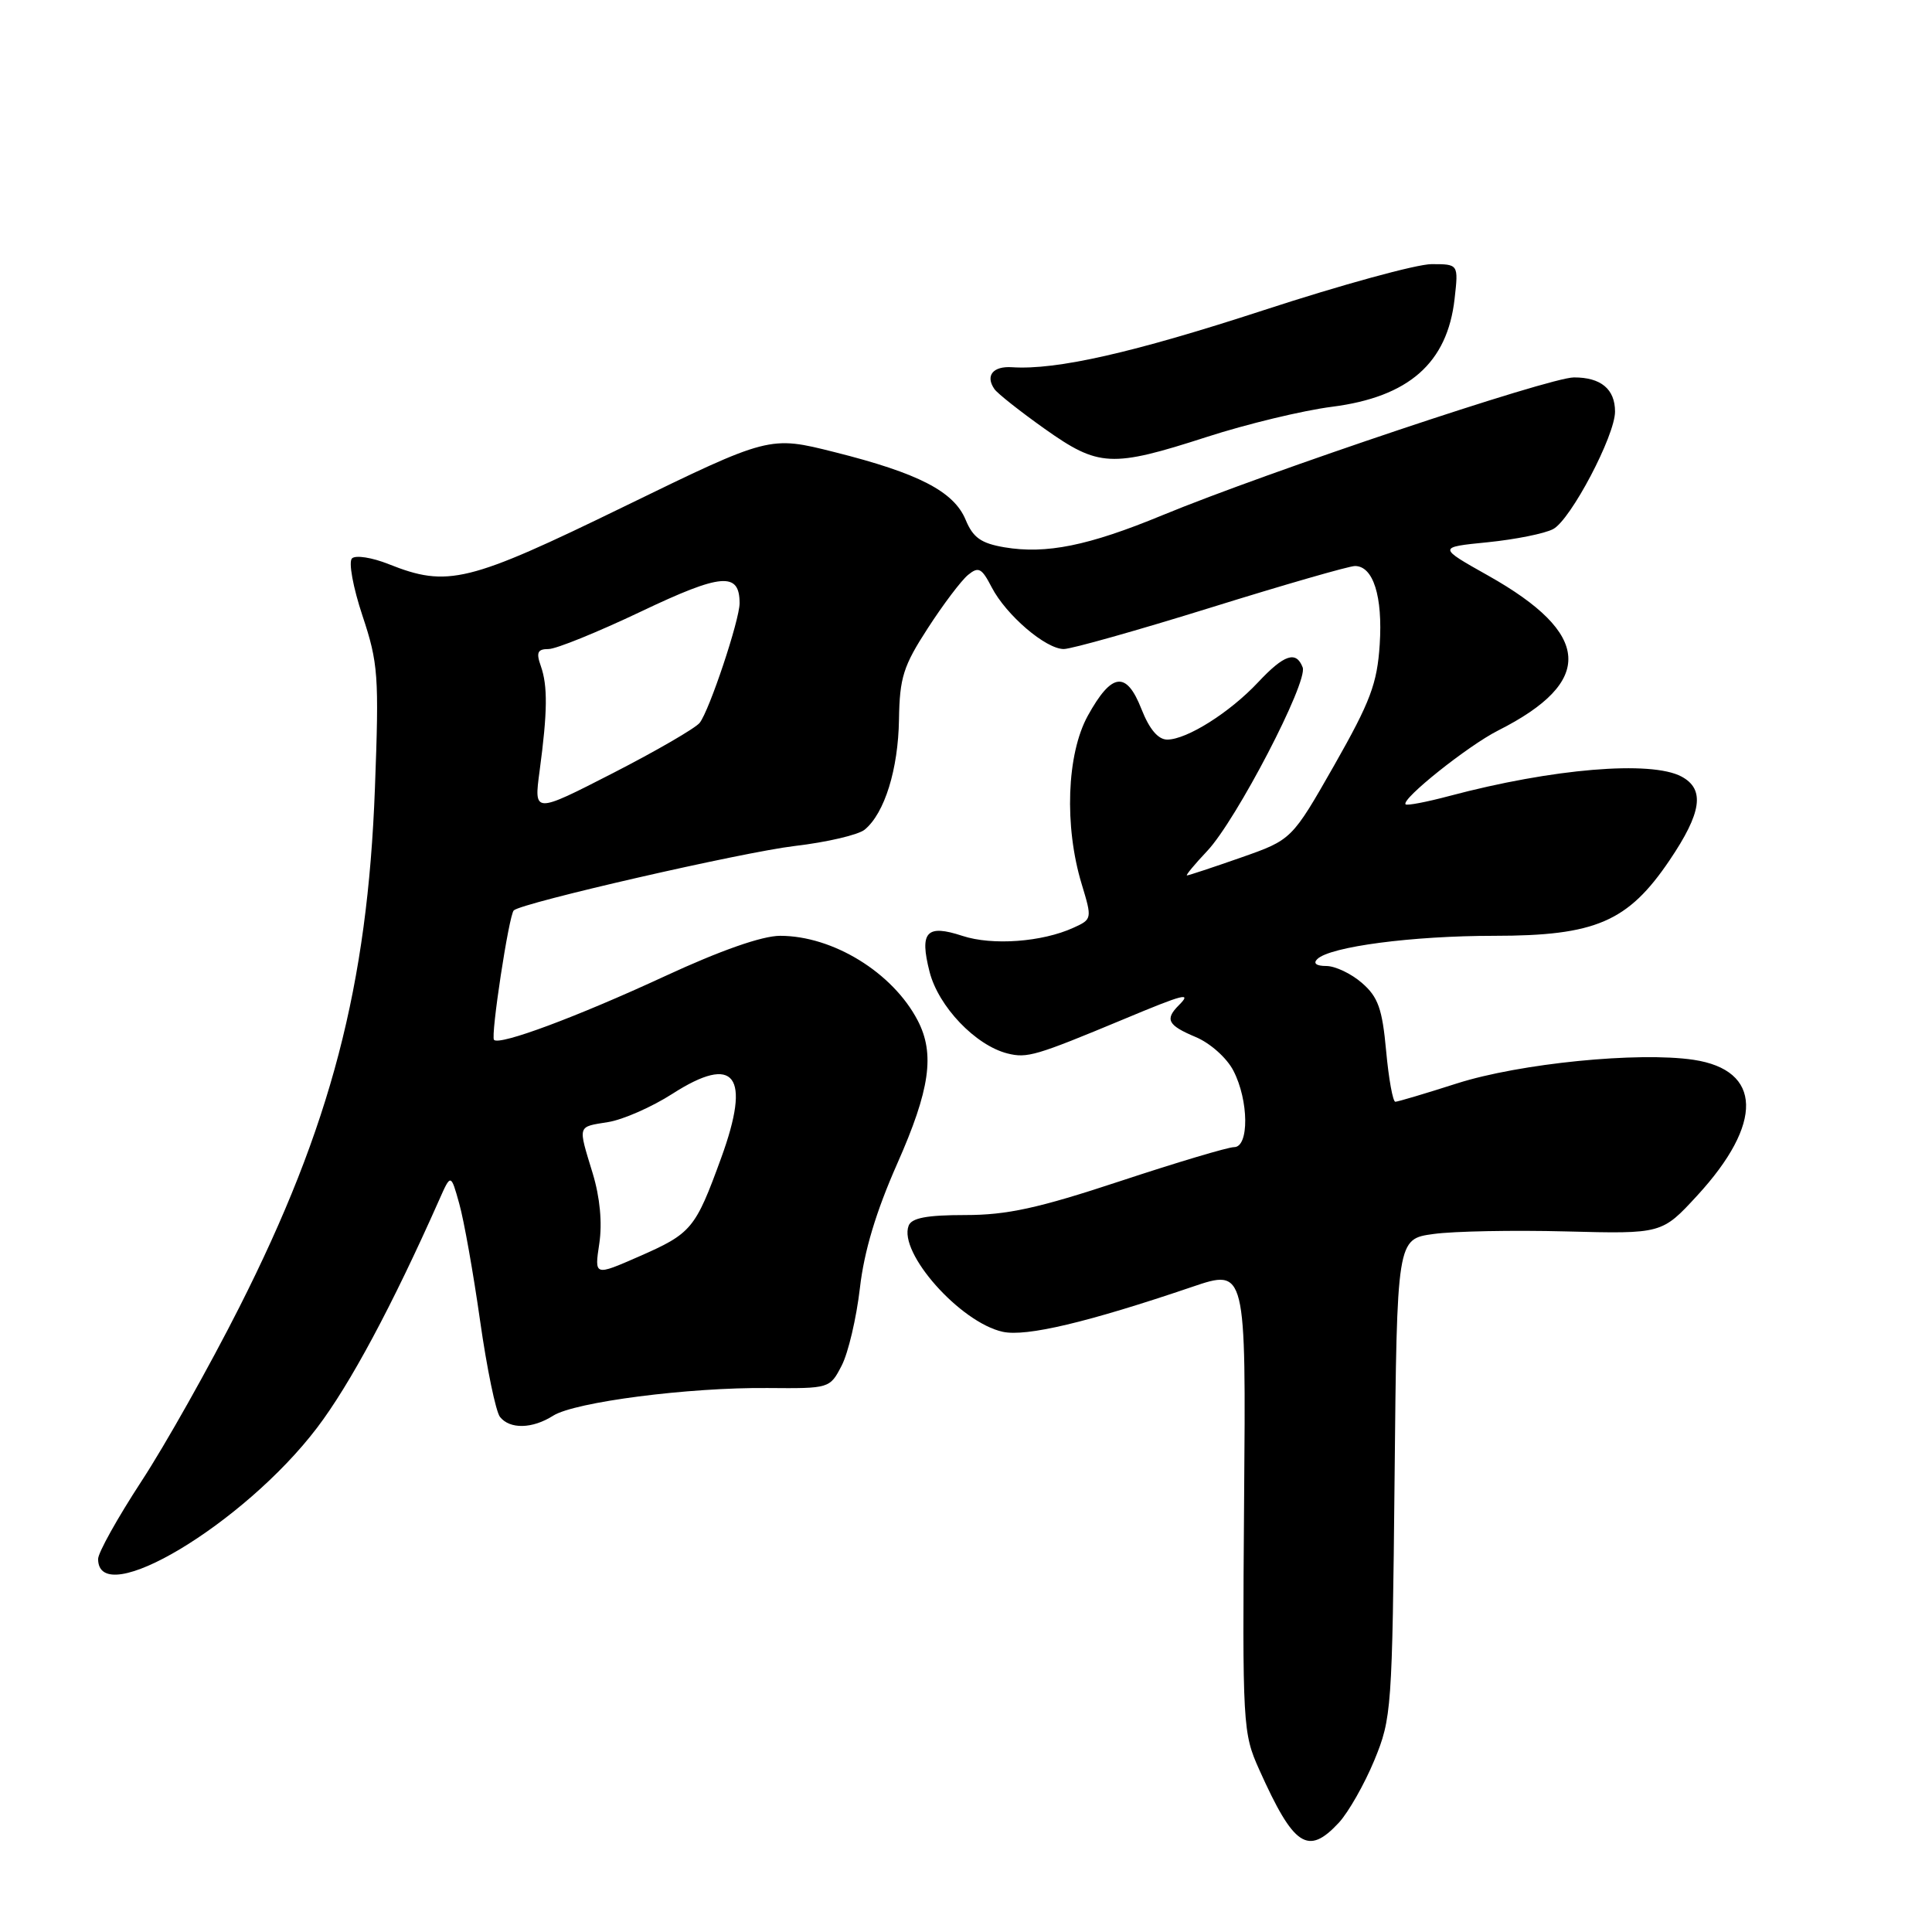 <?xml version="1.0" encoding="UTF-8" standalone="no"?>
<!DOCTYPE svg PUBLIC "-//W3C//DTD SVG 1.1//EN" "http://www.w3.org/Graphics/SVG/1.1/DTD/svg11.dtd" >
<svg xmlns="http://www.w3.org/2000/svg" xmlns:xlink="http://www.w3.org/1999/xlink" version="1.1" viewBox="0 0 256 256">
 <g >
 <path fill="currentColor"
d=" M 177.41 241.51 C 178.68 240.13 180.79 236.42 182.10 233.26 C 184.40 227.68 184.48 226.54 184.79 195.84 C 185.10 164.17 185.10 164.17 189.95 163.51 C 192.61 163.14 200.51 162.99 207.50 163.17 C 220.21 163.50 220.21 163.50 224.89 158.42 C 233.69 148.85 233.51 141.80 224.41 140.43 C 217.08 139.34 201.39 140.90 193.05 143.56 C 188.90 144.89 185.23 145.98 184.89 145.99 C 184.56 145.99 184.01 142.96 183.67 139.25 C 183.16 133.67 182.61 132.11 180.47 130.25 C 179.05 129.01 176.92 128.00 175.74 128.00 C 174.42 128.00 173.96 127.65 174.55 127.08 C 176.25 125.43 187.14 124.00 197.97 124.00 C 211.41 124.00 215.71 122.15 221.22 114.00 C 225.50 107.67 225.94 104.58 222.81 102.90 C 218.78 100.74 205.73 101.83 192.05 105.47 C 189.05 106.27 186.44 106.77 186.25 106.58 C 185.60 105.93 194.50 98.82 198.50 96.80 C 211.33 90.32 210.92 83.99 197.19 76.27 C 190.50 72.51 190.50 72.51 197.14 71.85 C 200.79 71.48 204.70 70.70 205.81 70.10 C 208.14 68.85 214.00 57.72 214.00 54.54 C 214.00 51.56 212.13 50.00 208.55 50.01 C 205.27 50.02 168.01 62.50 154.00 68.28 C 144.22 72.32 138.62 73.45 133.09 72.52 C 129.99 71.99 128.93 71.24 127.95 68.87 C 126.39 65.12 121.71 62.70 110.59 59.91 C 101.96 57.74 101.96 57.74 82.74 67.10 C 61.99 77.21 59.32 77.86 51.50 74.75 C 49.30 73.87 47.11 73.53 46.64 73.99 C 46.16 74.45 46.78 77.83 48.03 81.59 C 50.12 87.87 50.24 89.52 49.68 104.43 C 48.71 130.59 43.82 149.30 31.69 173.26 C 27.73 181.09 21.90 191.45 18.74 196.28 C 15.58 201.12 13.00 205.74 13.00 206.57 C 13.00 213.50 32.33 201.93 42.01 189.19 C 46.37 183.46 51.95 173.06 58.19 159.00 C 59.74 155.50 59.74 155.50 60.85 159.48 C 61.47 161.67 62.71 168.64 63.61 174.98 C 64.51 181.32 65.70 187.06 66.25 187.75 C 67.56 189.40 70.54 189.34 73.29 187.59 C 76.16 185.77 91.26 183.82 101.73 183.92 C 109.92 183.99 109.96 183.98 111.53 180.94 C 112.40 179.26 113.48 174.65 113.94 170.69 C 114.50 165.79 116.08 160.54 118.88 154.21 C 123.23 144.39 123.91 139.64 121.59 135.20 C 118.28 128.86 110.36 124.00 103.37 124.00 C 101.00 124.00 95.48 125.93 88.08 129.36 C 76.43 134.75 66.22 138.55 65.46 137.79 C 64.99 137.32 67.44 121.20 68.08 120.63 C 69.20 119.61 98.45 112.91 105.29 112.10 C 109.57 111.60 113.76 110.62 114.59 109.92 C 117.22 107.74 119.02 101.93 119.12 95.33 C 119.21 89.77 119.69 88.25 122.94 83.24 C 124.98 80.08 127.38 76.91 128.27 76.18 C 129.66 75.04 130.08 75.26 131.40 77.81 C 133.31 81.50 138.56 86.00 140.96 86.00 C 141.95 86.00 150.72 83.53 160.46 80.50 C 170.19 77.47 178.77 75.00 179.54 75.00 C 181.96 75.00 183.23 79.02 182.82 85.39 C 182.48 90.59 181.59 92.96 176.80 101.39 C 171.17 111.27 171.17 111.27 164.41 113.64 C 160.70 114.94 157.49 116.00 157.28 116.00 C 157.07 116.00 158.28 114.54 159.97 112.75 C 163.82 108.66 173.35 90.35 172.61 88.43 C 171.75 86.19 170.16 86.72 166.70 90.41 C 162.95 94.41 157.27 97.99 154.67 98.00 C 153.46 98.00 152.30 96.63 151.25 93.96 C 149.25 88.86 147.31 89.10 144.14 94.84 C 141.34 99.92 141.00 109.48 143.33 117.15 C 144.72 121.74 144.71 121.81 142.24 122.93 C 138.09 124.83 131.48 125.31 127.53 124.01 C 122.76 122.44 121.82 123.46 123.17 128.76 C 124.34 133.37 129.26 138.52 133.50 139.59 C 136.11 140.24 137.23 139.91 148.85 135.07 C 156.96 131.68 157.97 131.43 156.20 133.20 C 154.32 135.08 154.74 135.86 158.43 137.41 C 160.35 138.21 162.56 140.18 163.43 141.87 C 165.48 145.82 165.53 152.00 163.53 152.00 C 162.72 152.00 155.93 154.03 148.45 156.50 C 137.57 160.10 133.44 161.00 127.89 161.00 C 122.83 161.00 120.79 161.38 120.40 162.41 C 119.02 165.99 127.23 175.23 132.87 176.47 C 135.98 177.15 144.12 175.22 157.93 170.53 C 165.10 168.09 165.10 168.09 164.85 198.79 C 164.62 228.74 164.67 229.62 166.86 234.50 C 171.44 244.70 173.30 245.94 177.41 241.51 Z  M 159.90 57.90 C 165.18 56.19 172.65 54.39 176.50 53.90 C 186.67 52.60 191.78 48.10 192.74 39.61 C 193.26 35.00 193.26 35.00 189.69 35.00 C 187.73 35.00 177.73 37.74 167.48 41.09 C 150.18 46.74 139.99 49.05 134.10 48.66 C 131.57 48.49 130.53 49.78 131.77 51.56 C 132.17 52.14 135.16 54.50 138.41 56.81 C 145.58 61.89 147.26 61.98 159.90 57.90 Z  M 79.41 164.78 C 79.82 162.04 79.50 158.67 78.54 155.49 C 76.56 148.99 76.46 149.35 80.59 148.68 C 82.56 148.36 86.38 146.68 89.09 144.94 C 97.39 139.61 99.56 142.46 95.56 153.43 C 92.12 162.87 91.65 163.43 84.63 166.51 C 78.76 169.08 78.76 169.08 79.41 164.78 Z  M 71.50 102.16 C 72.55 94.33 72.59 90.88 71.66 88.25 C 71.02 86.45 71.23 86.00 72.69 86.00 C 73.69 86.00 79.20 83.76 84.94 81.03 C 95.59 75.96 98.00 75.75 98.00 79.93 C 98.00 82.15 94.00 94.15 92.71 95.78 C 92.16 96.48 86.99 99.48 81.22 102.44 C 70.74 107.81 70.74 107.81 71.50 102.16 Z "/>
</g>
</svg>